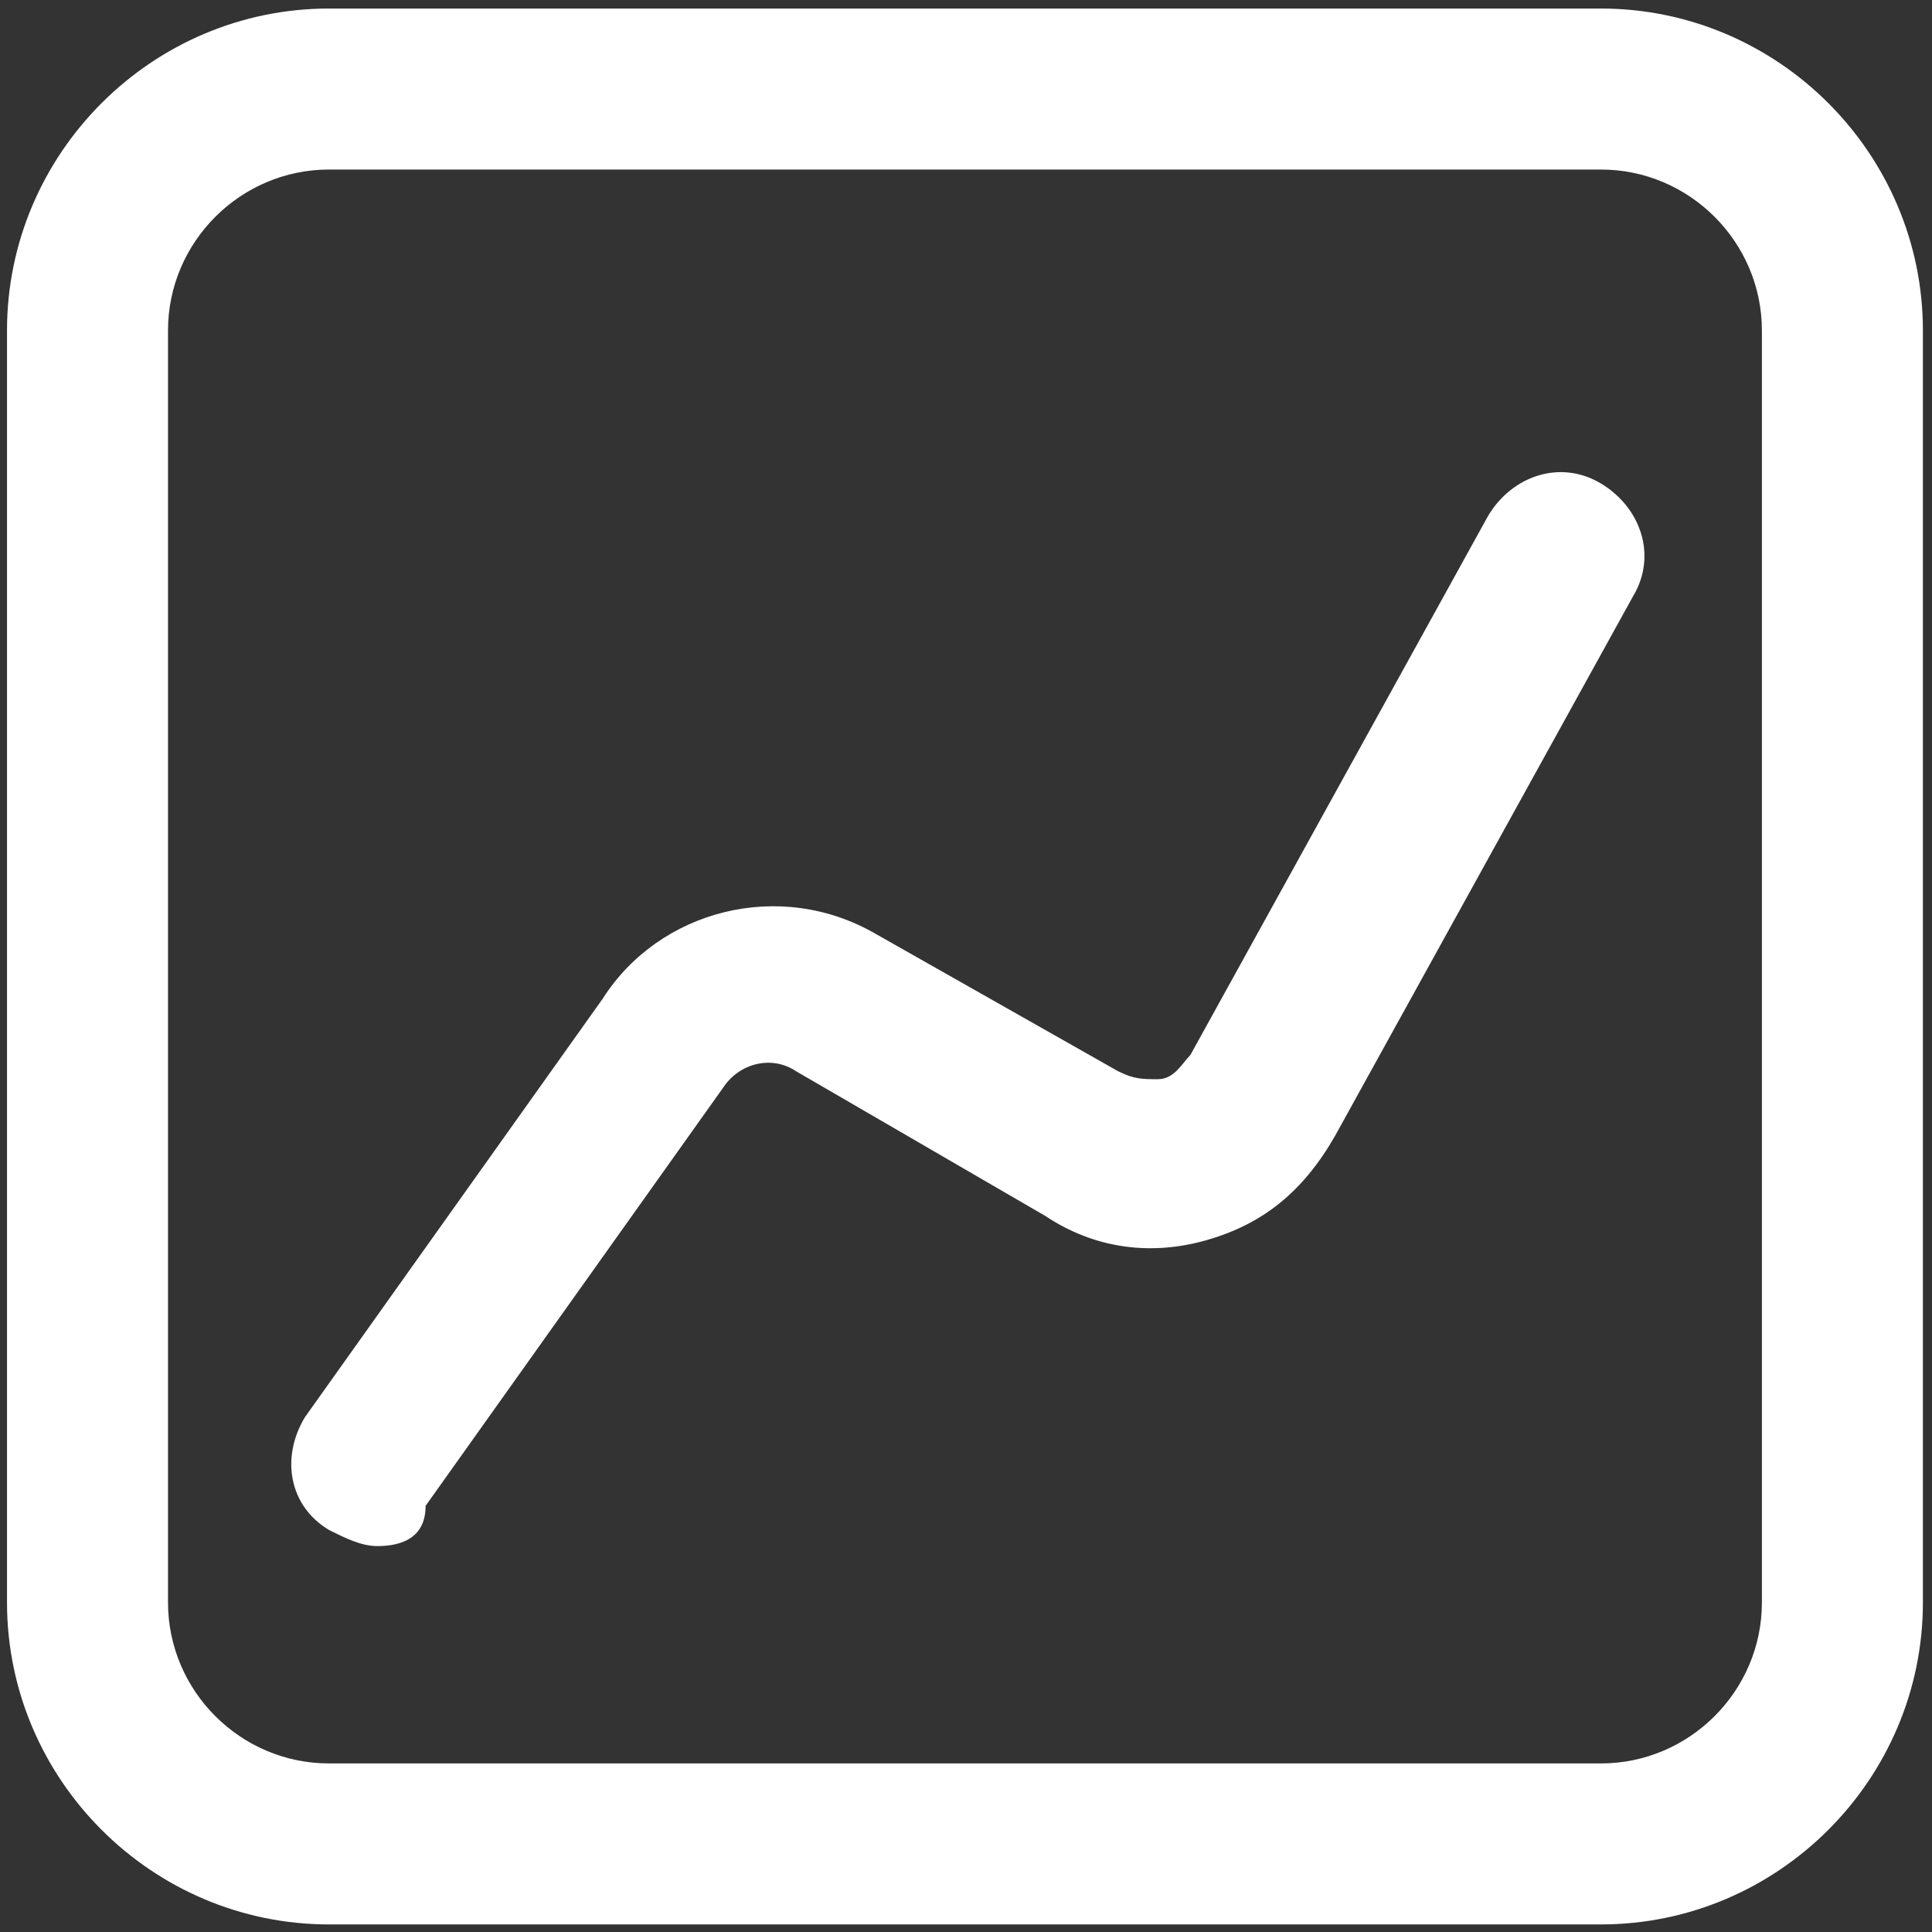 <?xml version="1.0" encoding="utf-8"?>
<!-- Generator: Adobe Illustrator 22.1.0, SVG Export Plug-In . SVG Version: 6.00 Build 0)  -->
<svg version="1.1" id="Layer_1" xmlns="http://www.w3.org/2000/svg" xmlns:xlink="http://www.w3.org/1999/xlink" x="0px" y="0px"
	 viewBox="0 0 24 24" style="enable-background:new 0 0 24 24;" xml:space="preserve">
<rect x="0" y="0" width="24" height="24" fill="#333333" stroke="none"/>
<style type="text/css">
	.st0{fill:#FFFFFF;}
</style>
<g transform="translate(0.887 1.306)">
	<path class="st0" d="M19,22.6H3.2c-2.2,0-4-1.8-4-4V2.8c0-2.2,1.8-4,4-4H19c2.2,0,4,1.8,4,4v15.8C23,20.8,21.2,22.6,19,22.6z
		 M3.2,0.8c-1.1,0-2,0.9-2,2v15.8c0,1.1,0.9,2,2,2H19c1.1,0,2-0.9,2-2V2.8c0-1.1-0.9-2-2-2C19,0.8,3.2,0.8,3.2,0.8z"/>
	<path class="st0" d="M3.8,17.9c-0.2,0-0.4-0.1-0.6-0.2c-0.5-0.3-0.6-0.9-0.3-1.4l3.7-5.2C7.3,10,8.8,9.6,10,10.3l3,1.7
		c0.2,0.1,0.3,0.1,0.5,0.1c0.2,0,0.3-0.2,0.4-0.3l3.7-6.7c0.3-0.5,0.9-0.7,1.4-0.4c0.5,0.3,0.7,0.9,0.4,1.4l-3.7,6.7
		c-0.4,0.7-0.9,1.1-1.6,1.3c-0.7,0.2-1.4,0.1-2-0.3L9,12c-0.3-0.2-0.7-0.1-0.9,0.2l-3.7,5.2C4.4,17.8,4.1,17.9,3.8,17.9z"/>
</g>
</svg>

